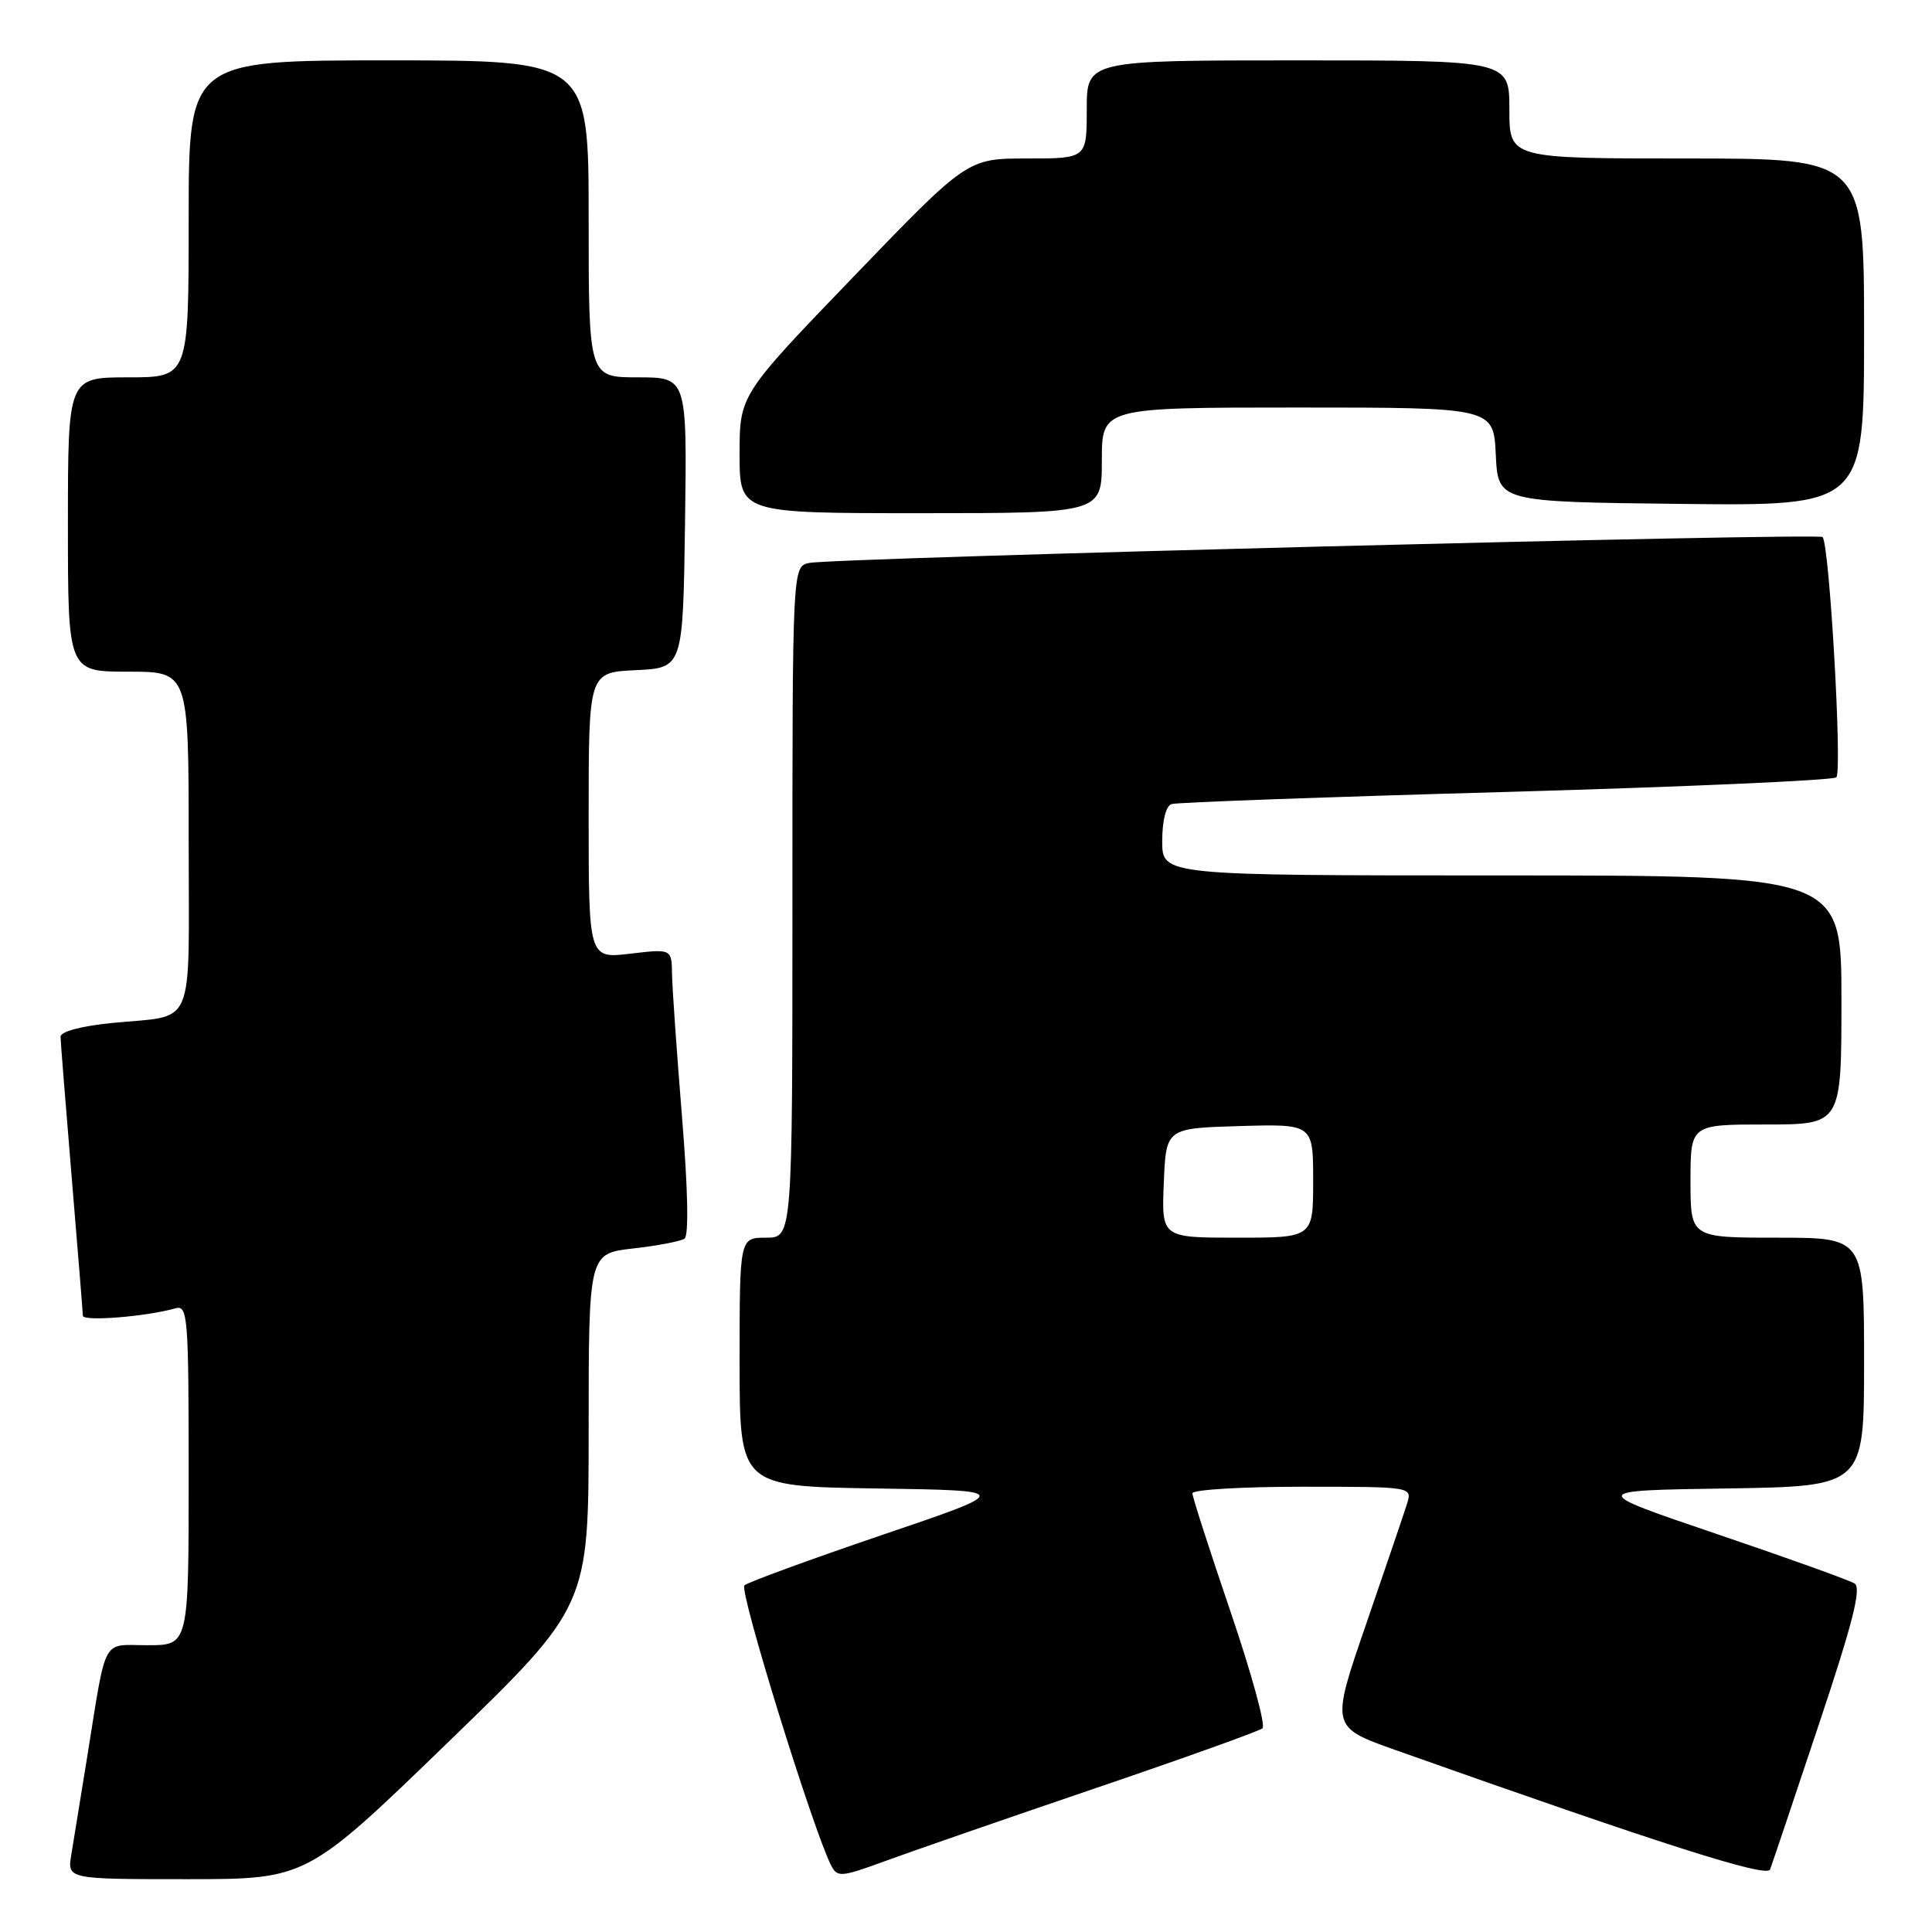 <?xml version="1.0" encoding="UTF-8" standalone="no"?>
<!DOCTYPE svg PUBLIC "-//W3C//DTD SVG 1.1//EN" "http://www.w3.org/Graphics/SVG/1.1/DTD/svg11.dtd" >
<svg xmlns="http://www.w3.org/2000/svg" xmlns:xlink="http://www.w3.org/1999/xlink" version="1.1" viewBox="0 0 256 256">
 <g >
 <path fill="currentColor"
d=" M 59.32 230.91 C 78.00 212.83 78.00 212.83 78.00 189.46 C 78.00 166.10 78.00 166.10 83.88 165.43 C 87.11 165.07 90.18 164.48 90.70 164.13 C 91.28 163.74 91.16 157.63 90.37 148.00 C 89.68 139.47 89.08 130.98 89.05 129.11 C 89.00 125.72 89.00 125.72 83.50 126.37 C 78.00 127.02 78.00 127.02 78.00 108.06 C 78.00 89.10 78.00 89.10 84.25 88.80 C 90.50 88.50 90.50 88.50 90.77 69.25 C 91.04 50.00 91.04 50.00 84.52 50.00 C 78.00 50.00 78.00 50.00 78.00 29.00 C 78.00 8.00 78.00 8.00 51.50 8.00 C 25.00 8.00 25.00 8.00 25.00 29.00 C 25.00 50.00 25.00 50.00 17.00 50.00 C 9.00 50.00 9.00 50.00 9.00 69.50 C 9.00 89.00 9.00 89.00 17.00 89.00 C 25.00 89.00 25.00 89.00 25.00 111.43 C 25.00 136.99 26.09 134.42 14.75 135.56 C 10.76 135.96 8.01 136.70 8.02 137.37 C 8.03 137.99 8.70 146.38 9.50 156.00 C 10.30 165.62 10.97 173.88 10.98 174.34 C 11.00 175.13 19.35 174.46 23.25 173.36 C 24.88 172.90 25.00 174.42 25.00 195.43 C 25.00 218.00 25.00 218.00 19.58 218.00 C 13.38 218.00 14.18 216.52 11.52 233.00 C 10.68 238.22 9.75 243.96 9.45 245.75 C 8.91 249.00 8.91 249.00 24.77 249.00 C 40.63 249.00 40.63 249.00 59.32 230.91 Z  M 145.00 237.00 C 156.82 232.98 166.86 229.38 167.29 229.01 C 167.73 228.63 165.81 221.66 163.04 213.52 C 160.27 205.39 158.00 198.34 158.00 197.87 C 158.00 197.39 164.56 197.00 172.57 197.00 C 187.13 197.00 187.13 197.00 186.44 199.25 C 186.05 200.49 183.62 207.65 181.03 215.17 C 176.32 228.84 176.32 228.84 184.91 231.89 C 220.31 244.44 234.12 248.84 234.54 247.72 C 234.80 247.05 237.70 238.42 240.99 228.55 C 245.51 215.03 246.68 210.41 245.74 209.82 C 245.06 209.39 236.85 206.44 227.50 203.27 C 210.50 197.50 210.50 197.50 228.75 197.23 C 247.00 196.95 247.00 196.95 247.00 180.48 C 247.00 164.00 247.00 164.00 235.50 164.00 C 224.00 164.00 224.00 164.00 224.00 156.50 C 224.00 149.00 224.00 149.00 234.00 149.00 C 244.00 149.00 244.00 149.00 244.00 132.50 C 244.00 116.00 244.00 116.00 199.00 116.00 C 154.00 116.00 154.00 116.00 154.00 111.47 C 154.00 108.72 154.49 106.78 155.25 106.54 C 155.94 106.32 175.85 105.60 199.50 104.94 C 223.15 104.27 242.87 103.40 243.32 103.00 C 244.14 102.26 242.41 72.08 241.50 71.16 C 240.93 70.59 110.58 73.92 107.25 74.59 C 105.00 75.04 105.00 75.04 105.00 119.52 C 105.00 164.00 105.00 164.00 101.50 164.00 C 98.00 164.00 98.00 164.00 98.00 180.48 C 98.00 196.95 98.00 196.95 116.11 197.23 C 134.23 197.50 134.23 197.50 116.86 203.40 C 107.31 206.65 99.11 209.65 98.64 210.07 C 97.89 210.72 107.75 242.54 110.14 247.20 C 110.95 248.78 111.48 248.73 117.26 246.61 C 120.69 245.35 133.18 241.02 145.00 237.00 Z  M 146.00 61.00 C 146.00 54.00 146.00 54.00 171.95 54.00 C 197.90 54.00 197.90 54.00 198.20 60.25 C 198.50 66.50 198.50 66.50 222.75 66.77 C 247.00 67.04 247.00 67.04 247.00 44.02 C 247.00 21.00 247.00 21.00 223.50 21.00 C 200.00 21.00 200.00 21.00 200.00 14.50 C 200.00 8.00 200.00 8.00 172.00 8.00 C 144.00 8.00 144.00 8.00 144.00 14.50 C 144.00 21.00 144.00 21.00 136.09 21.00 C 128.18 21.00 128.18 21.00 113.09 36.67 C 98.00 52.34 98.00 52.34 98.00 60.17 C 98.00 68.00 98.00 68.00 122.00 68.00 C 146.00 68.00 146.00 68.00 146.00 61.00 Z  M 154.21 156.75 C 154.50 149.50 154.50 149.50 164.25 149.21 C 174.00 148.93 174.00 148.93 174.00 156.46 C 174.00 164.00 174.00 164.00 163.96 164.00 C 153.91 164.00 153.91 164.00 154.21 156.75 Z "/>
</g>
</svg>